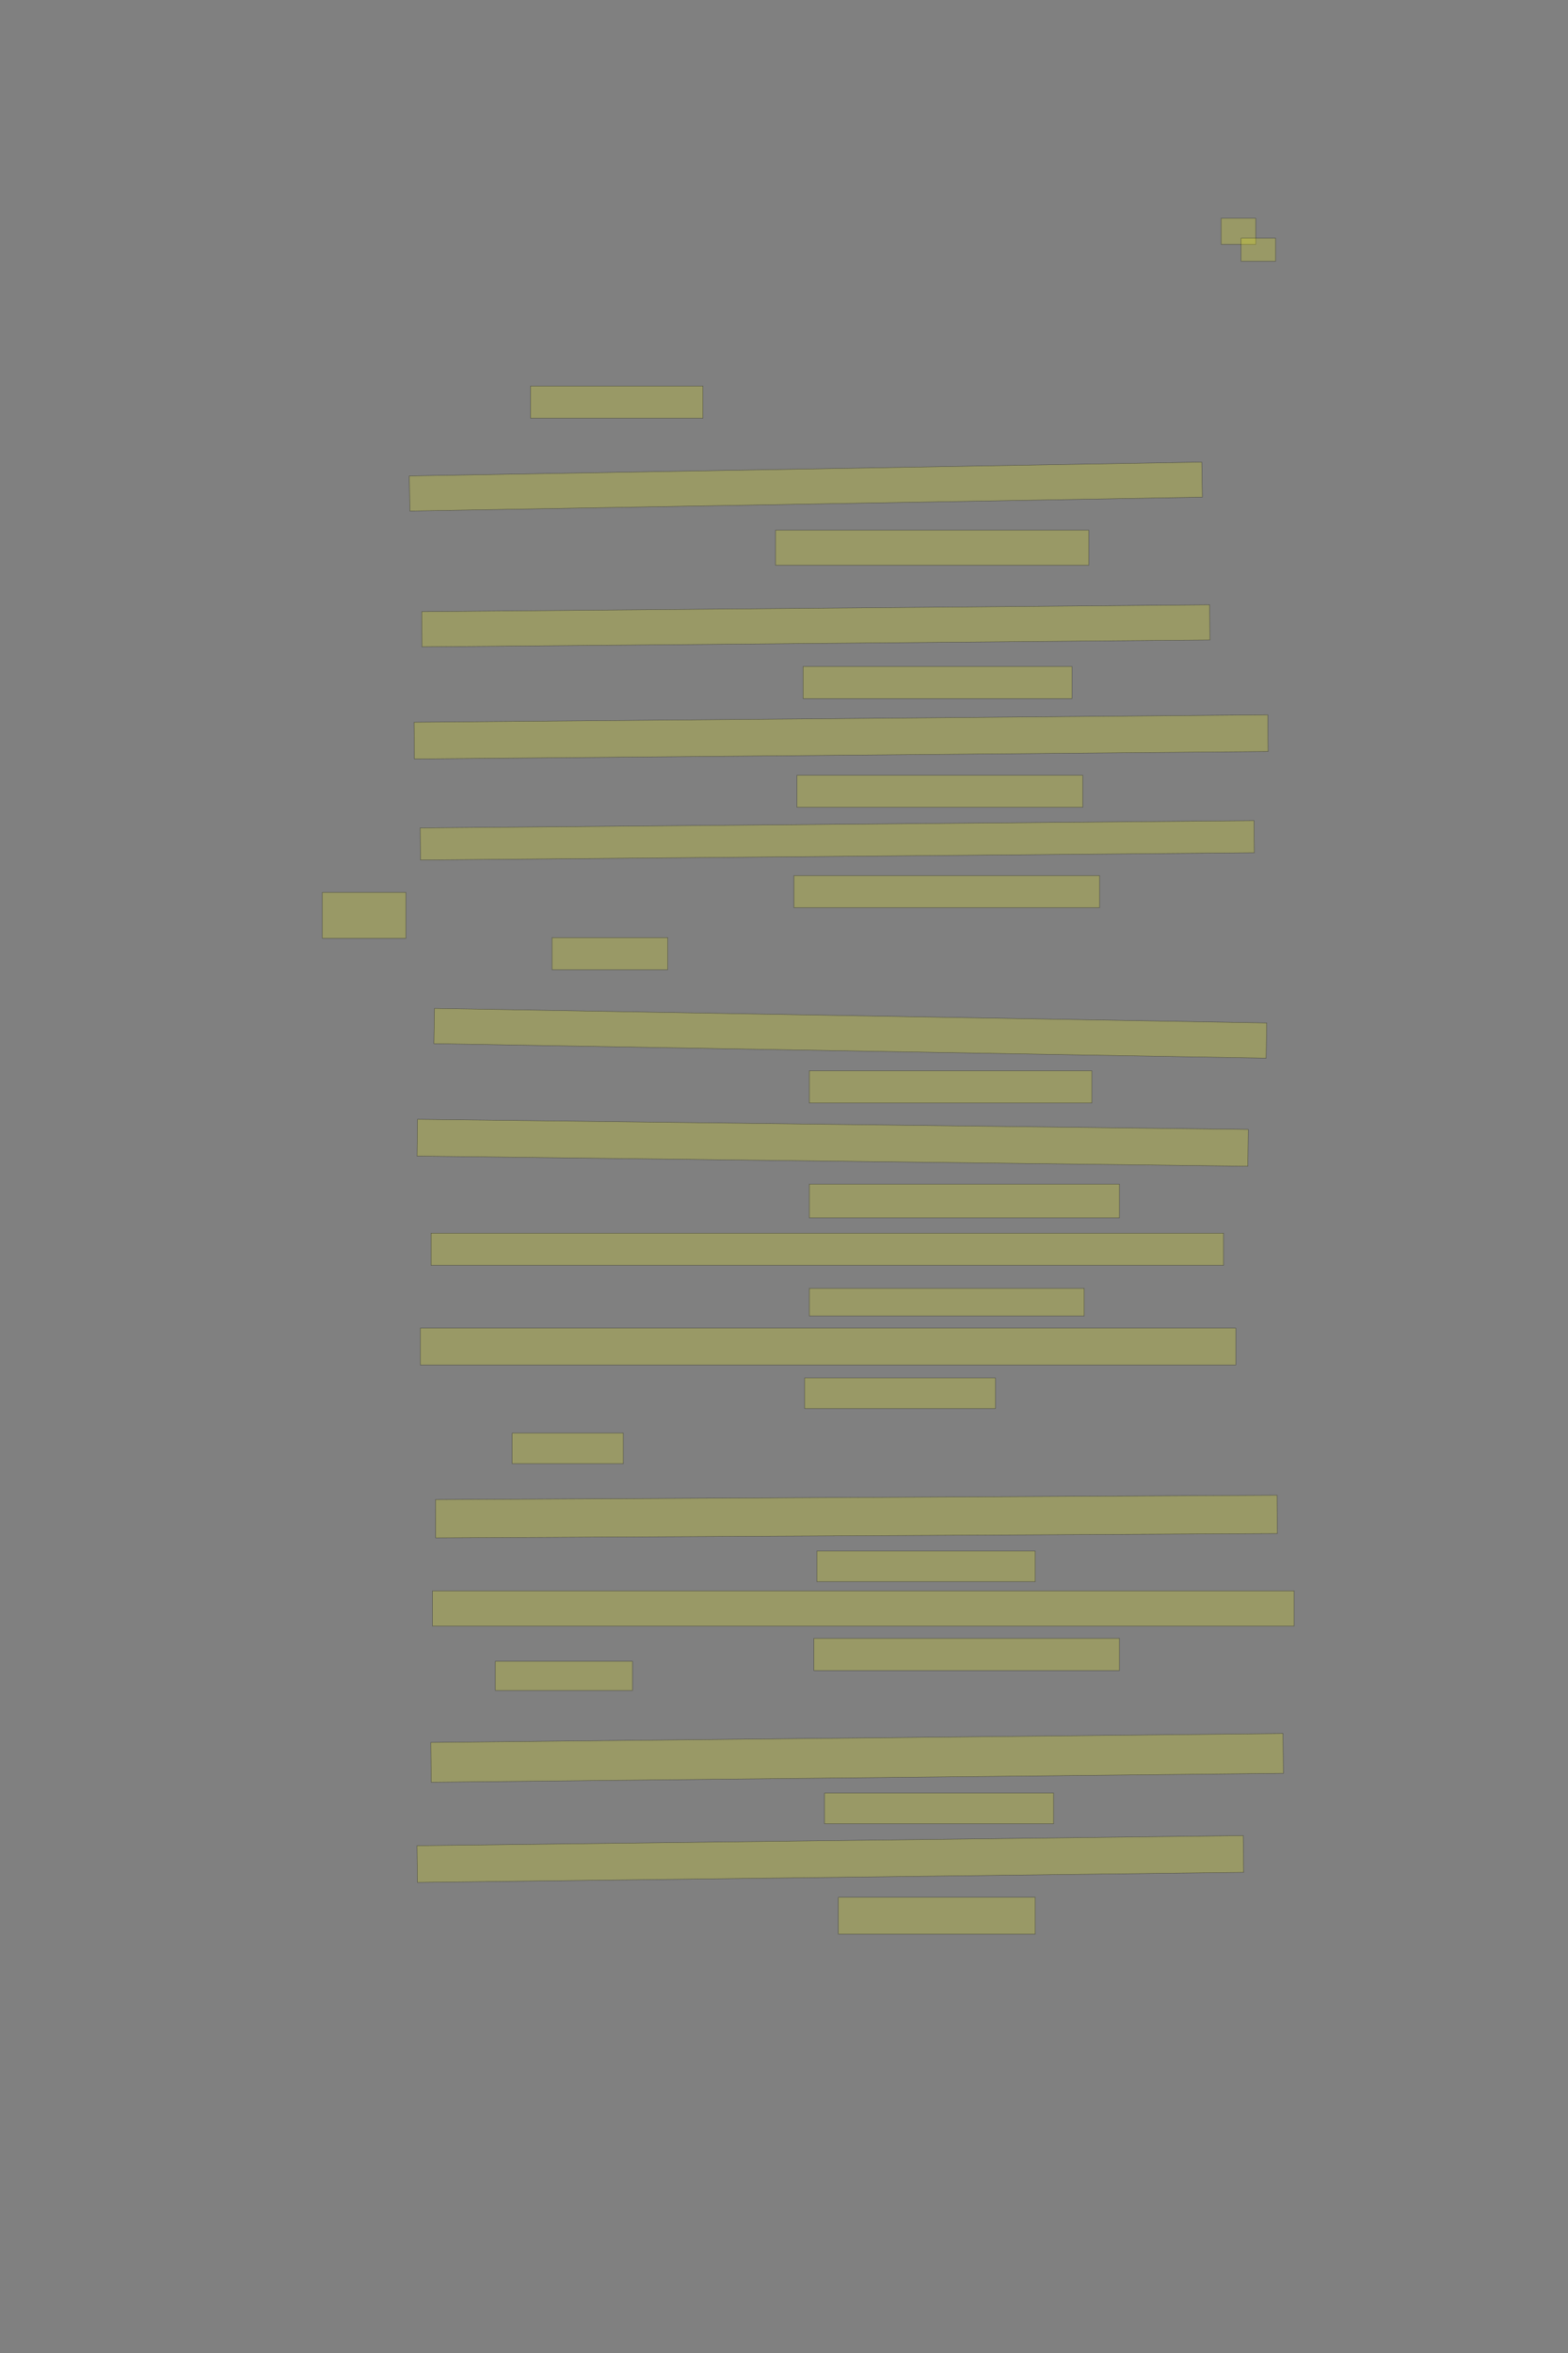 <?xml version="1.0" encoding="UTF-8" standalone="no"?><svg xmlns="http://www.w3.org/2000/svg" xmlns:xlink="http://www.w3.org/1999/xlink" height="6144" width="4096">
 <rect width="100%" height="100%" fill="#808080" stroke="none"/>
 <g>
  <title>Layer 1</title>
  <rect class=" imageannotationLine imageannotationLinked" fill="#FFFF00" fill-opacity="0.2" height="68" id="svg_2" stroke="#000000" stroke-opacity="0.5" width="90.285" x="3190" xlink:href="#la" y="570"/>
  <rect class=" imageannotationLine imageannotationLinked" fill="#FFFF00" fill-opacity="0.2" height="60" id="svg_4" stroke="#000000" stroke-opacity="0.5" width="90.285" x="3242" xlink:href="#lb" y="622"/>
  <rect class=" imageannotationLine imageannotationLinked" fill="#FFFF00" fill-opacity="0.2" height="84" id="svg_6" stroke="#000000" stroke-opacity="0.5" width="450.285" x="1386" xlink:href="#lc" y="1008"/>
  <rect class=" imageannotationLine imageannotationLinked" fill="#FFFF00" fill-opacity="0.2" height="91.628" id="svg_8" stroke="#000000" stroke-opacity="0.5" transform="rotate(-1, 2105.06, 1270.44)" width="2070.499" x="1069.816" xlink:href="#ld" y="1224.63"/>
  <rect class=" imageannotationLine imageannotationLinked" fill="#FFFF00" fill-opacity="0.2" height="91.628" id="svg_10" stroke="#000000" stroke-opacity="0.5" width="818.285" x="2025.999" xlink:href="#le" y="1384.372"/>
  <rect class=" imageannotationLine imageannotationLinked" fill="#FFFF00" fill-opacity="0.2" height="91.837" id="svg_12" stroke="#000000" stroke-opacity="0.5" transform="rotate(-0.5, 2131.16, 1634.08)" width="2058.251" x="1102.033" xlink:href="#lf" y="1588.163"/>
  <rect class=" imageannotationLine imageannotationLinked" fill="#FFFF00" fill-opacity="0.2" height="83.837" id="svg_14" stroke="#000000" stroke-opacity="0.5" width="702.285" x="2098" xlink:href="#lg" y="1740.163"/>
  <rect class=" imageannotationLine imageannotationLinked" fill="#FFFF00" fill-opacity="0.2" height="95.767" id="svg_16" stroke="#000000" stroke-opacity="0.5" transform="rotate(-0.5, 2197.11, 1924.1)" width="2230.32" x="1081.946" xlink:href="#lh" y="1876.216"/>
  <rect class=" imageannotationLine imageannotationLinked" fill="#FFFF00" fill-opacity="0.2" height="83.767" id="svg_18" stroke="#000000" stroke-opacity="0.5" width="746.285" x="2081.999" xlink:href="#li" y="2024.233"/>
  <rect class=" imageannotationLine imageannotationLinked" fill="#FFFF00" fill-opacity="0.2" height="83.767" id="svg_20" stroke="#000000" stroke-opacity="0.5" transform="rotate(-0.5, 2187.14, 2194.19)" width="2178.286" x="1097.999" xlink:href="#lj" y="2152.303"/>
  <rect class=" imageannotationLine imageannotationLinked" fill="#FFFF00" fill-opacity="0.2" height="83.767" id="svg_22" stroke="#000000" stroke-opacity="0.5" width="798.285" x="2073.999" xlink:href="#das" y="2286.233"/>
  <rect class=" imageannotationLine imageannotationLinked" fill="#FFFF00" fill-opacity="0.2" height="83.767" id="svg_24" stroke="#000000" stroke-opacity="0.5" width="302.285" x="1442" xlink:href="#lk" y="2448.233"/>
  <rect class=" imageannotationLine imageannotationLinked" fill="#FFFF00" fill-opacity="0.2" height="92.045" id="svg_26" stroke="#000000" stroke-opacity="0.5" transform="rotate(1, 2221.28, 2698.05)" width="2174.286" x="1134.139" xlink:href="#ll" y="2652.027"/>
  <rect class=" imageannotationLine imageannotationLinked" fill="#FFFF00" fill-opacity="0.2" height="84.045" id="svg_28" stroke="#000000" stroke-opacity="0.5" width="738.285" x="2114" xlink:href="#lm" y="2795.955"/>
  <rect class=" imageannotationLine imageannotationLinked" fill="#FFFF00" fill-opacity="0.2" height="96.044" id="svg_30" stroke="#000000" stroke-opacity="0.5" transform="rotate(0.7, 2175.22, 2983.91)" width="2170.287" x="1090.072" xlink:href="#ln" y="2935.883"/>
  <rect class=" imageannotationLine imageannotationLinked" fill="#FFFF00" fill-opacity="0.2" height="88.044" id="svg_32" stroke="#000000" stroke-opacity="0.5" width="810.285" x="2113.999" xlink:href="#lo" y="3091.956"/>
  <rect class=" imageannotationLine imageannotationLinked" fill="#FFFF00" fill-opacity="0.2" height="84.044" id="svg_34" stroke="#000000" stroke-opacity="0.5" width="2070.286" x="1125.999" xlink:href="#lp" y="3219.956"/>
  <rect class=" imageannotationLine imageannotationLinked" fill="#FFFF00" fill-opacity="0.2" height="72.044" id="svg_36" stroke="#000000" stroke-opacity="0.5" width="718.285" x="2114" xlink:href="#lq" y="3363.956"/>
  <rect class=" imageannotationLine imageannotationLinked" fill="#FFFF00" fill-opacity="0.2" height="96.044" id="svg_38" stroke="#000000" stroke-opacity="0.5" width="2130.286" x="1097.999" xlink:href="#lr" y="3467.956"/>
  <rect class=" imageannotationLine imageannotationLinked" fill="#FFFF00" fill-opacity="0.2" height="80.044" id="svg_40" stroke="#000000" stroke-opacity="0.5" width="498.285" x="2102" xlink:href="#ls" y="3597.956"/>
  <rect class=" imageannotationLine imageannotationLinked" fill="#FFFF00" fill-opacity="0.2" height="80.044" id="svg_42" stroke="#000000" stroke-opacity="0.5" width="290.285" x="1338" xlink:href="#lt" y="3741.956"/>
  <rect class=" imageannotationLine imageannotationLinked" fill="#FFFF00" fill-opacity="0.2" height="100.044" id="svg_44" stroke="#000000" stroke-opacity="0.5" transform="rotate(-0.3, 2237.08, 3959.98)" width="2198.285" x="1137.936" xlink:href="#lu" y="3909.956"/>
  <rect class=" imageannotationLine imageannotationLinked" fill="#FFFF00" fill-opacity="0.2" height="80.044" id="svg_46" stroke="#000000" stroke-opacity="0.5" width="570.285" x="2134" xlink:href="#lv" y="4049.956"/>
  <rect class=" imageannotationLine imageannotationLinked" fill="#FFFF00" fill-opacity="0.2" height="92.044" id="svg_48" stroke="#000000" stroke-opacity="0.5" width="2250.286" x="1129.998" xlink:href="#lw" y="4153.956"/>
  <rect class=" imageannotationLine imageannotationLinked" fill="#FFFF00" fill-opacity="0.2" height="84.044" id="svg_50" stroke="#000000" stroke-opacity="0.5" width="798.285" x="2125.999" xlink:href="#lx" y="4277.956"/>
  <rect class=" imageannotationLine imageannotationLinked" fill="#FFFF00" fill-opacity="0.2" height="76.044" id="svg_52" stroke="#000000" stroke-opacity="0.5" width="358.285" x="1294" xlink:href="#ly" y="4337.956"/>
  <rect class=" imageannotationLine imageannotationLinked" fill="#FFFF00" fill-opacity="0.2" height="103.917" id="svg_54" stroke="#000000" stroke-opacity="0.5" transform="rotate(-0.6, 2238.99, 4590.04)" width="2226.286" x="1125.852" xlink:href="#lz" y="4538.084"/>
  <rect class=" imageannotationLine imageannotationLinked" fill="#FFFF00" fill-opacity="0.2" height="79.917" id="svg_56" stroke="#000000" stroke-opacity="0.5" width="598.285" x="2154" xlink:href="#laa" y="4682.083"/>
  <rect class=" imageannotationLine imageannotationLinked" fill="#FFFF00" fill-opacity="0.2" height="95.916" id="svg_58" stroke="#000000" stroke-opacity="0.5" transform="rotate(-0.7, 2169.04, 4854.12)" width="2158.285" x="1089.902" xlink:href="#lab" y="4806.158"/>
  <rect class=" imageannotationLine imageannotationLinked" fill="#FFFF00" fill-opacity="0.2" height="95.916" id="svg_60" stroke="#000000" stroke-opacity="0.5" width="514.285" x="2190" xlink:href="#lac" y="4954.084"/>
  <rect class=" imageannotationLine imageannotationLinked" fill="#FFFF00" fill-opacity="0.2" height="119.916" id="svg_62" stroke="#000000" stroke-opacity="0.5" width="218.285" x="842" xlink:href="#lad" y="2330.084"/>
 </g>

</svg>